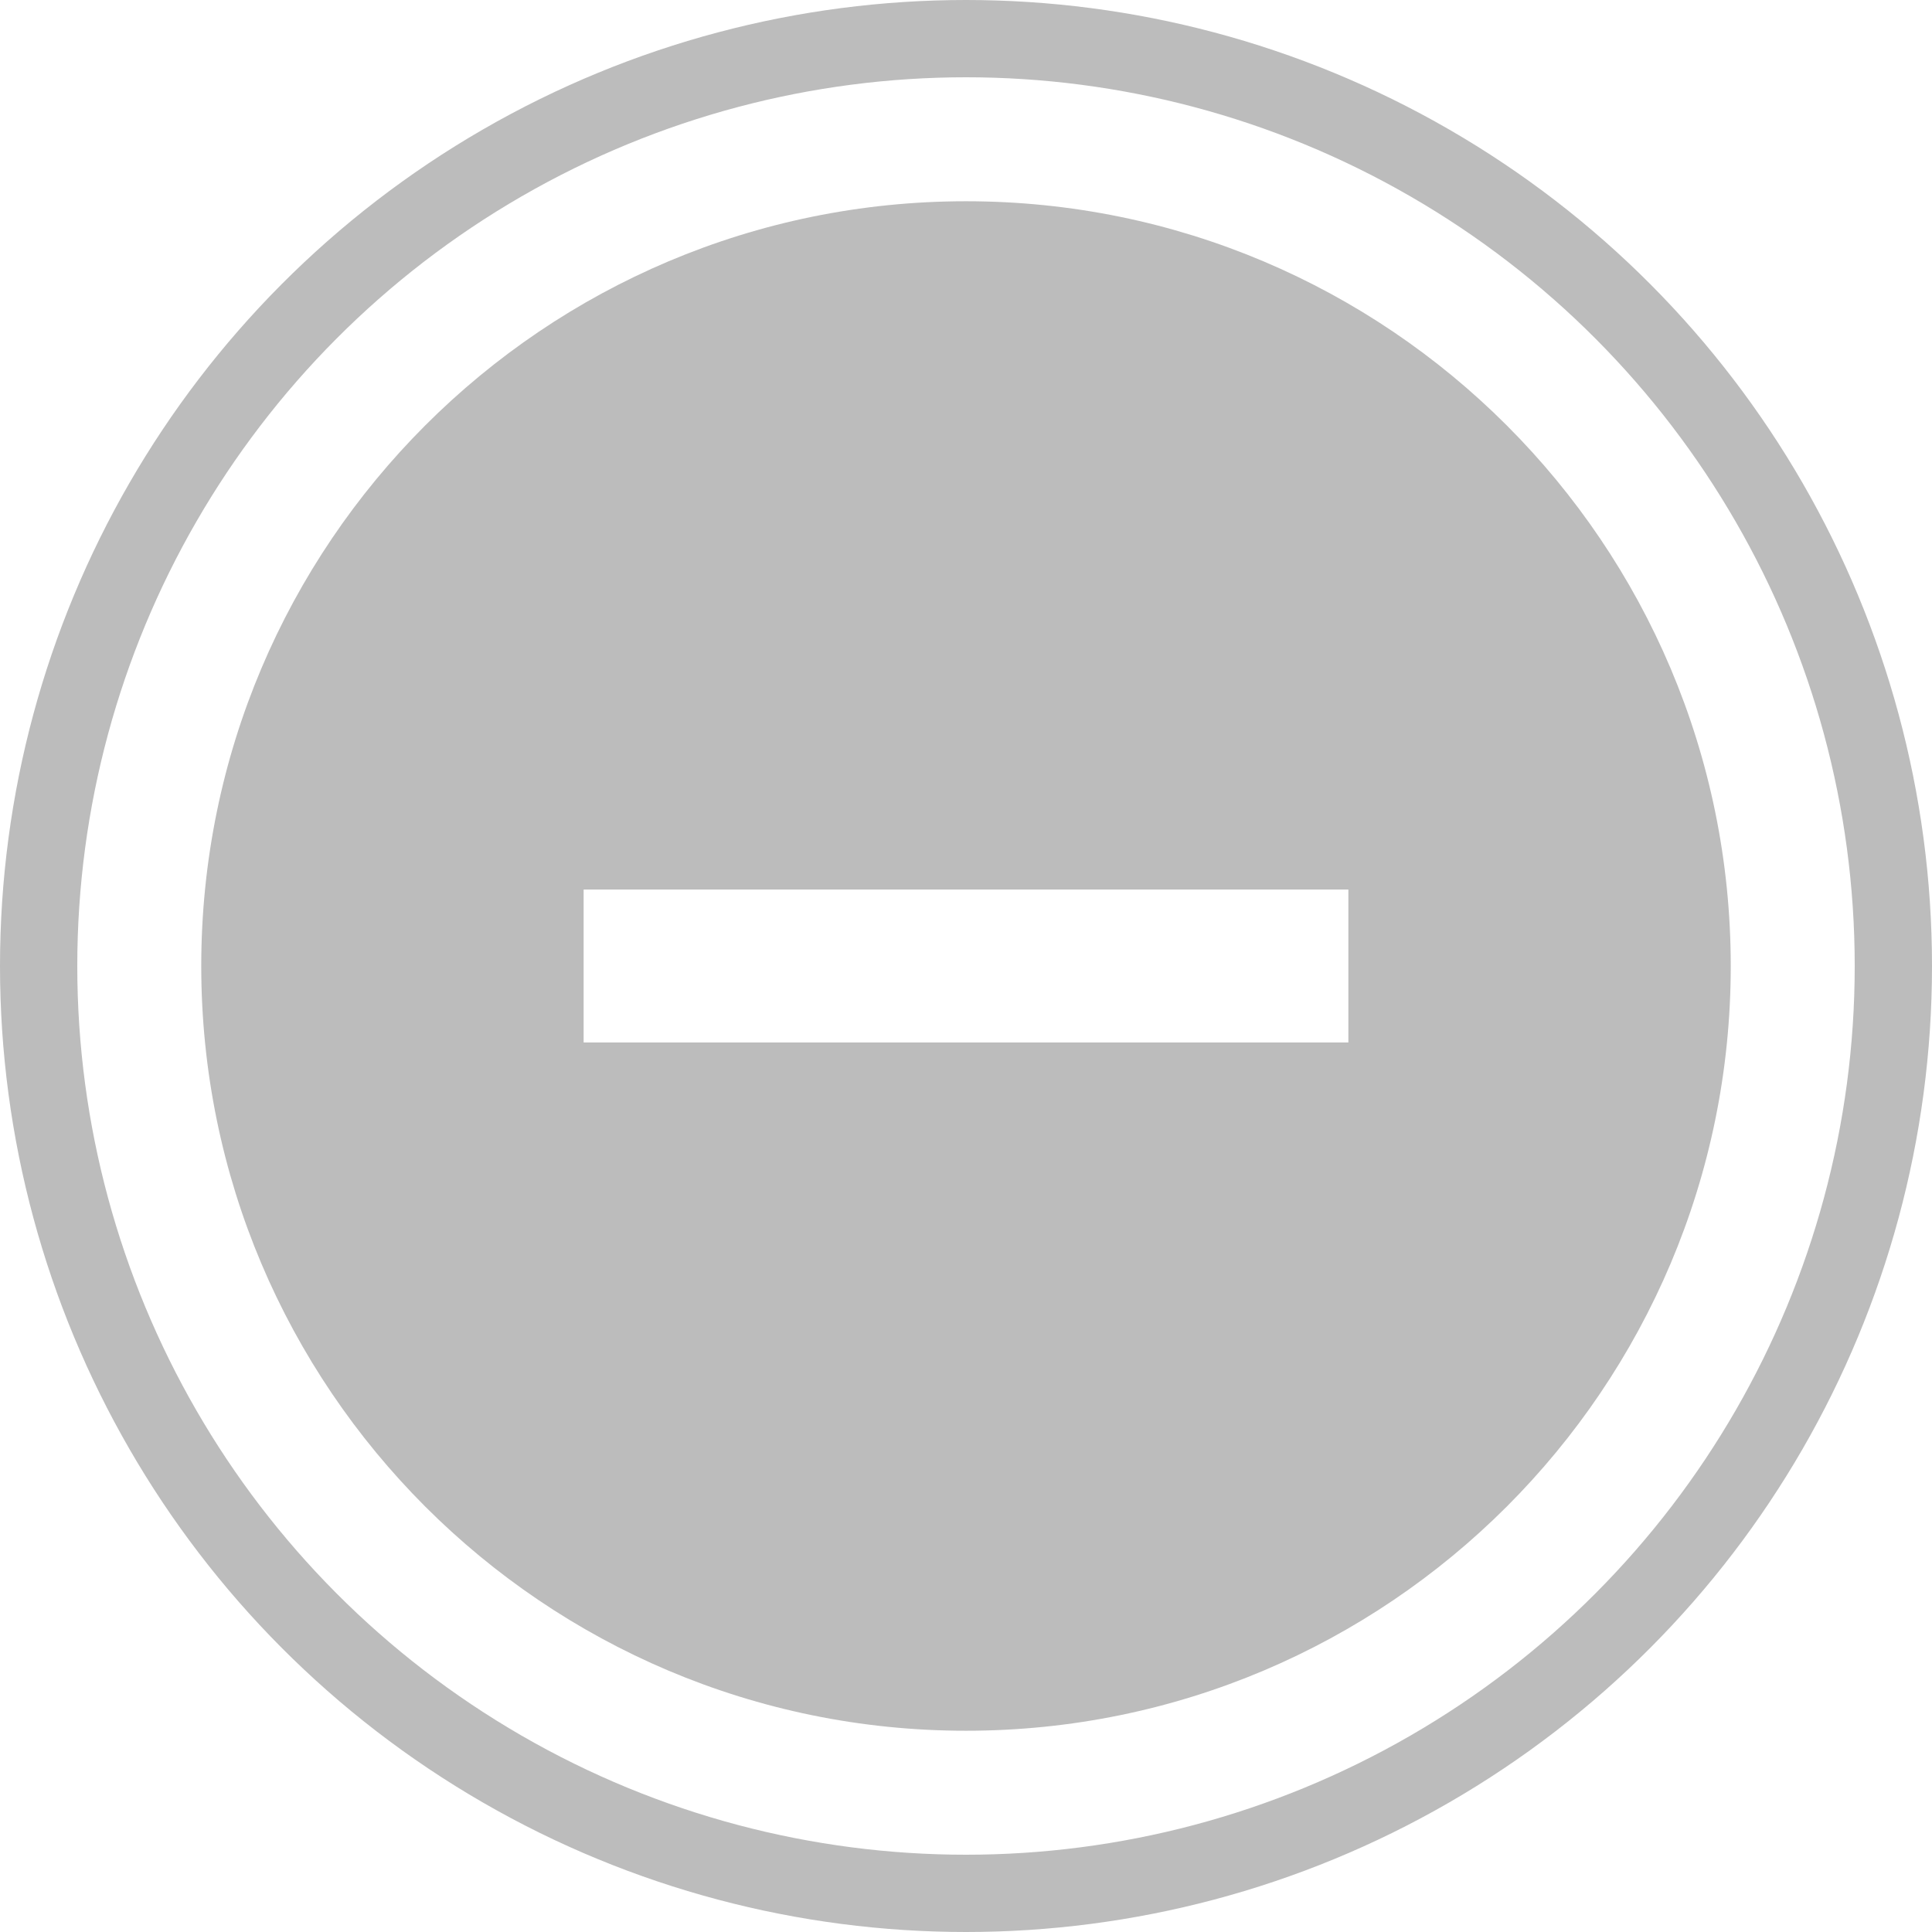 <?xml version="1.0" encoding="UTF-8" standalone="no"?>
<svg
   xmlns:dc="http://purl.org/dc/elements/1.1/"
   xmlns:cc="http://creativecommons.org/ns#"
   xmlns:rdf="http://www.w3.org/1999/02/22-rdf-syntax-ns#"
   xmlns:svg="http://www.w3.org/2000/svg"
   xmlns="http://www.w3.org/2000/svg"
   xmlns:sodipodi="http://sodipodi.sourceforge.net/DTD/sodipodi-0.dtd"
   xmlns:inkscape="http://www.inkscape.org/namespaces/inkscape"
   id="svg4550"
   version="1.1"
   viewBox="0 0 48 48"
   height="48"
   width="48"
   sodipodi:docname="ic_dnd_total_silence_dark.svg"
   inkscape:version="0.92.2 5c3e80d, 2017-08-06">
  <sodipodi:namedview
     pagecolor="#ffffff"
     bordercolor="#666666"
     borderopacity="1"
     objecttolerance="10"
     gridtolerance="10"
     guidetolerance="10"
     inkscape:pageopacity="0"
     inkscape:pageshadow="2"
     inkscape:window-width="1414"
     inkscape:window-height="810"
     id="namedview7"
     showgrid="false"
     inkscape:zoom="4.9166667"
     inkscape:cx="-12.610169"
     inkscape:cy="15.864407"
     inkscape:window-x="0"
     inkscape:window-y="0"
     inkscape:window-maximized="0"
     inkscape:current-layer="svg4550" />
  <defs
     id="defs4554" />
  <path
     style="stroke-width:0.95;fill:#bcbcbc;fill-opacity:1"
     id="path4548"
     d="M 24,5 C 13.512,5 5,13.512 5,24 5,34.488 13.512,43 24,43 34.488,43 43,34.488 43,24 43,13.512 34.488,5 24,5 Z m 9.5,20.9 h -19 v -3.8 h 19 z" />
  <ellipse
     ry="23.04"
     rx="23.04"
     cy="24"
     cx="24"
     id="path5101"
     style="fill:none;stroke:#bcbcbc;stroke-width:1.92;stroke-linecap:round;stroke-linejoin:miter;stroke-miterlimit:0.7;stroke-dasharray:none;stroke-dashoffset:38.539;stroke-opacity:1" />
</svg>

